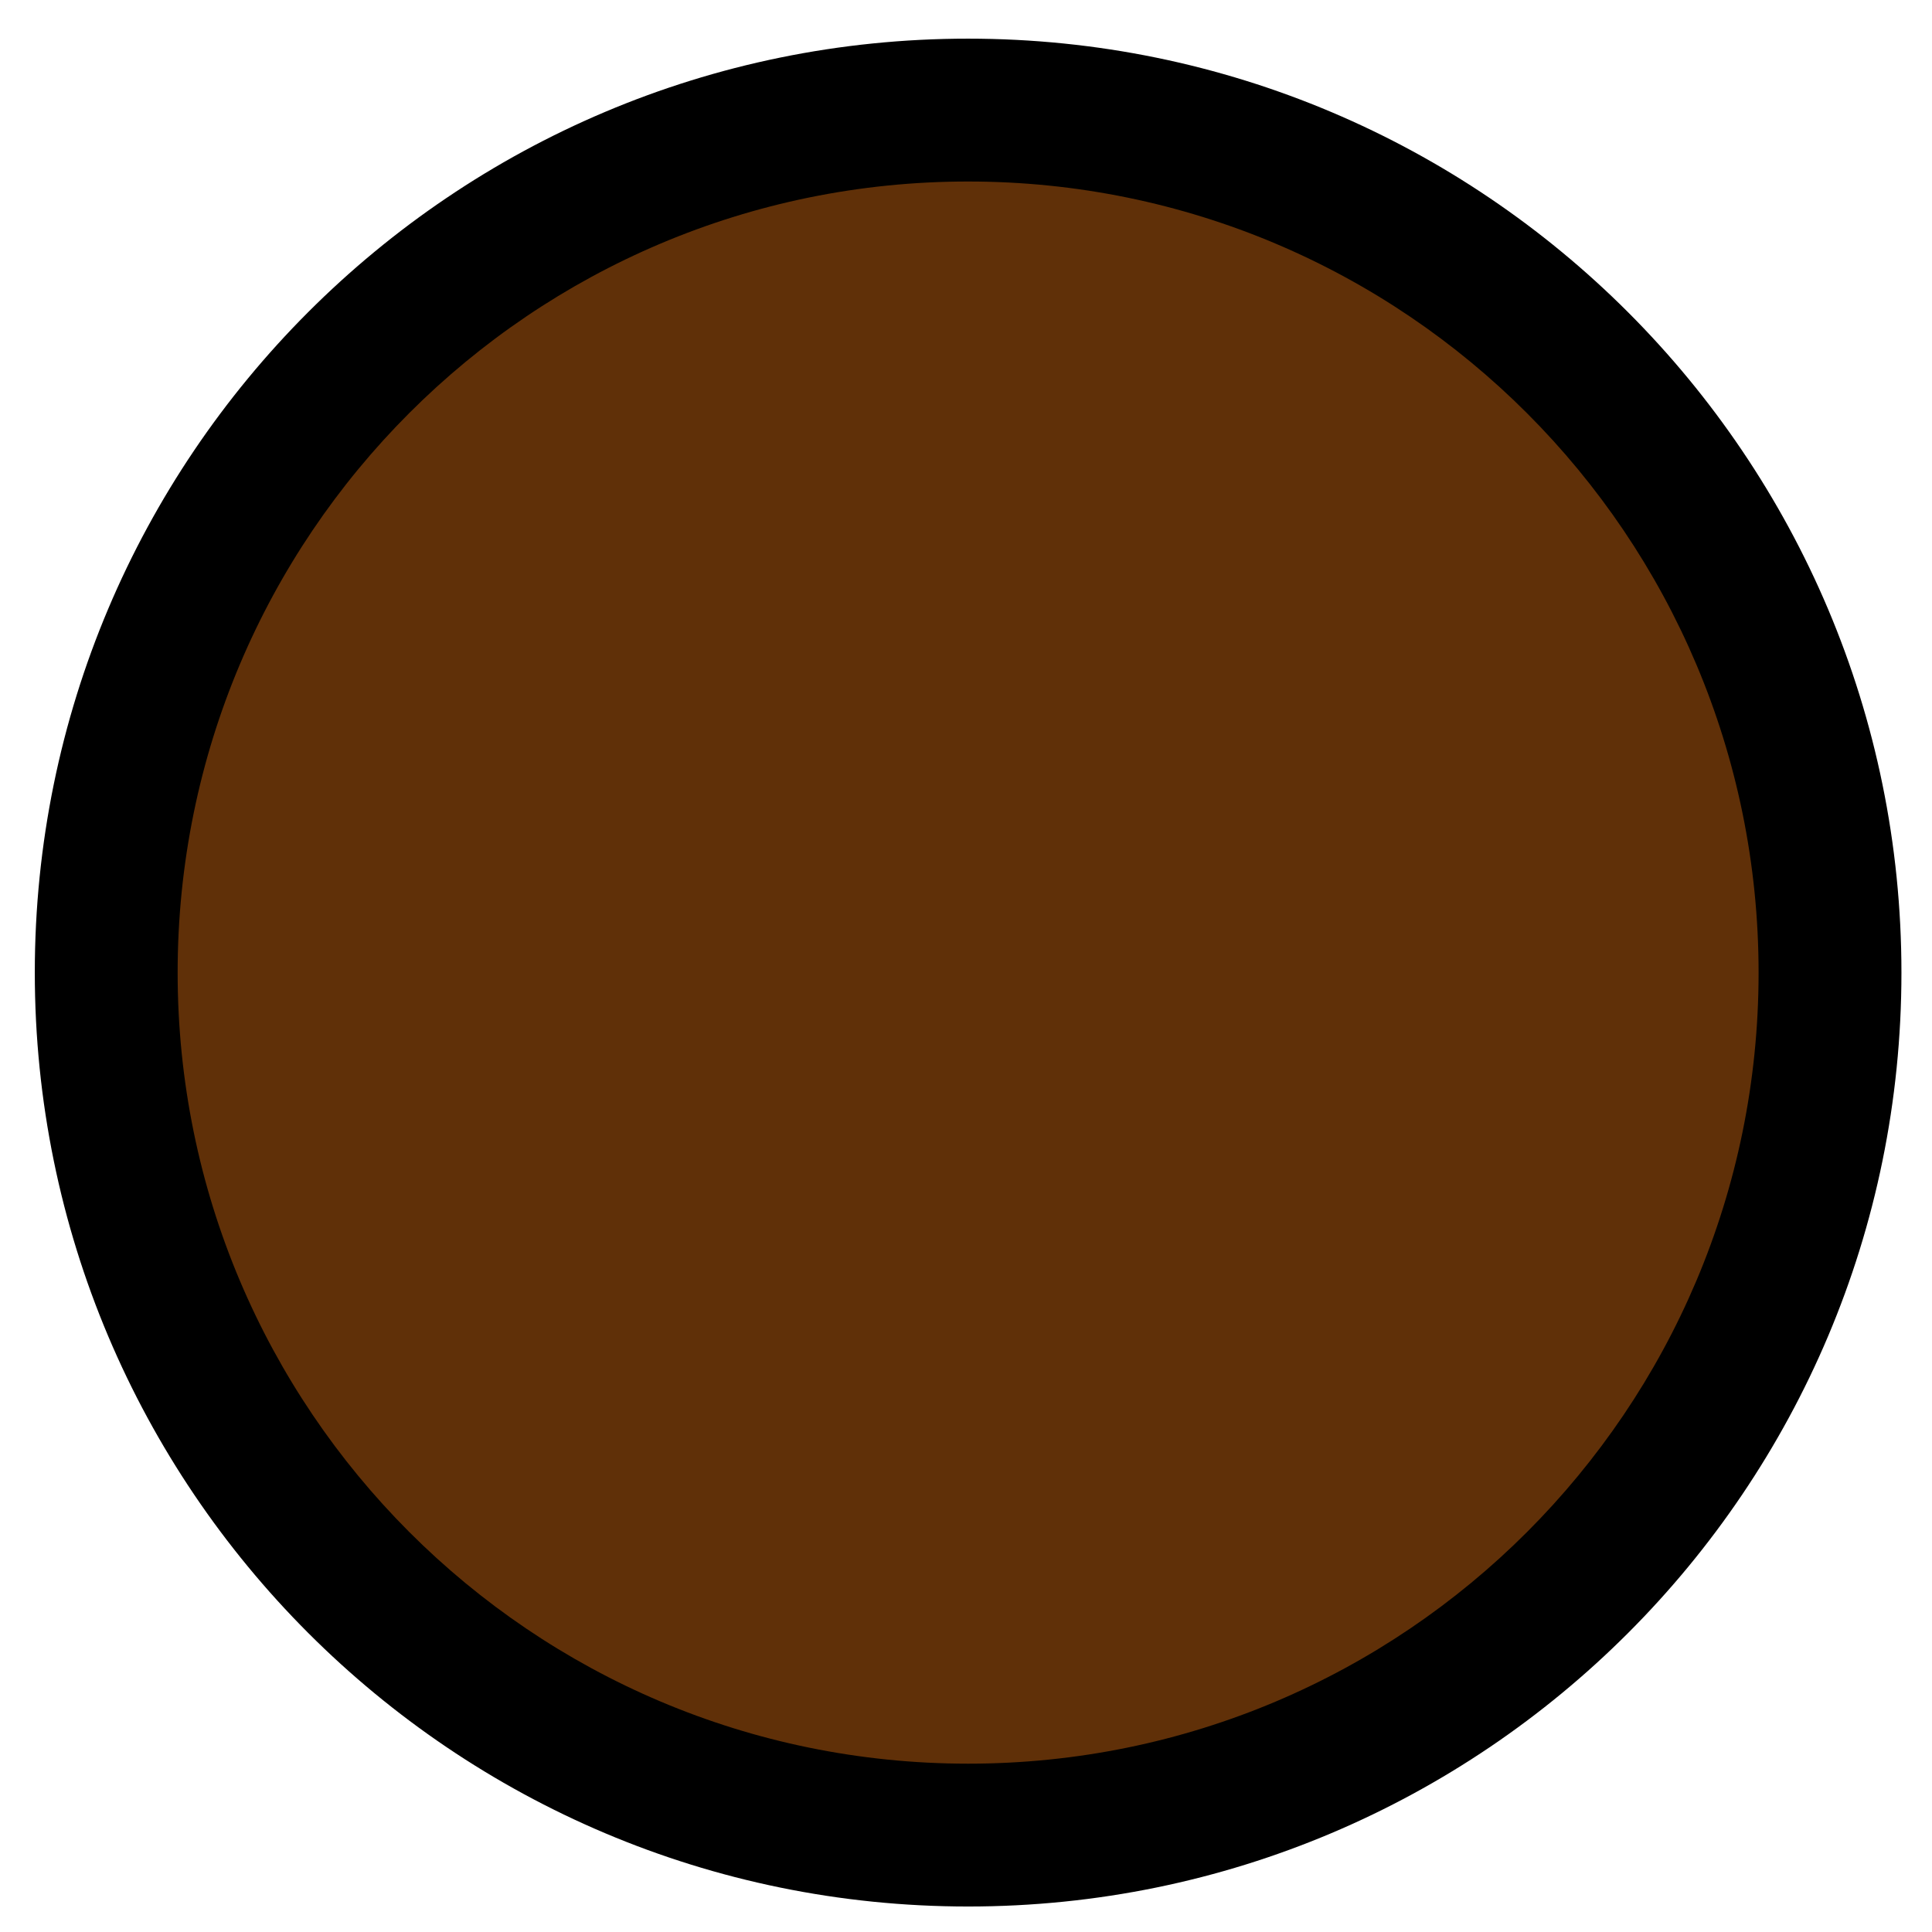 <svg width="149" height="149" viewBox="0 0 149 149" fill="none" xmlns="http://www.w3.org/2000/svg">
<path d="M141.008 79.022C143.224 42.352 115.314 10.828 78.67 8.611C42.026 6.394 10.524 34.324 8.309 70.994C6.093 107.664 34.003 139.188 70.647 141.405C107.291 143.622 138.793 115.692 141.008 79.022Z" fill="#603008"/>
<path fill-rule="evenodd" clip-rule="evenodd" d="M13.7 75.003C13.7 108.701 40.998 136.015 74.663 136.018C108.328 136.021 135.626 108.711 135.626 75.013C135.626 41.315 108.328 14.001 74.663 13.998C40.998 13.995 13.7 41.304 13.7 75.003ZM74.663 147.034C34.906 147.031 2.684 114.777 2.684 75.002C2.684 35.227 34.906 2.978 74.663 2.981C114.42 2.985 146.643 35.239 146.643 75.014C146.643 114.789 114.42 147.038 74.663 147.034Z" fill="black"/>
</svg>
